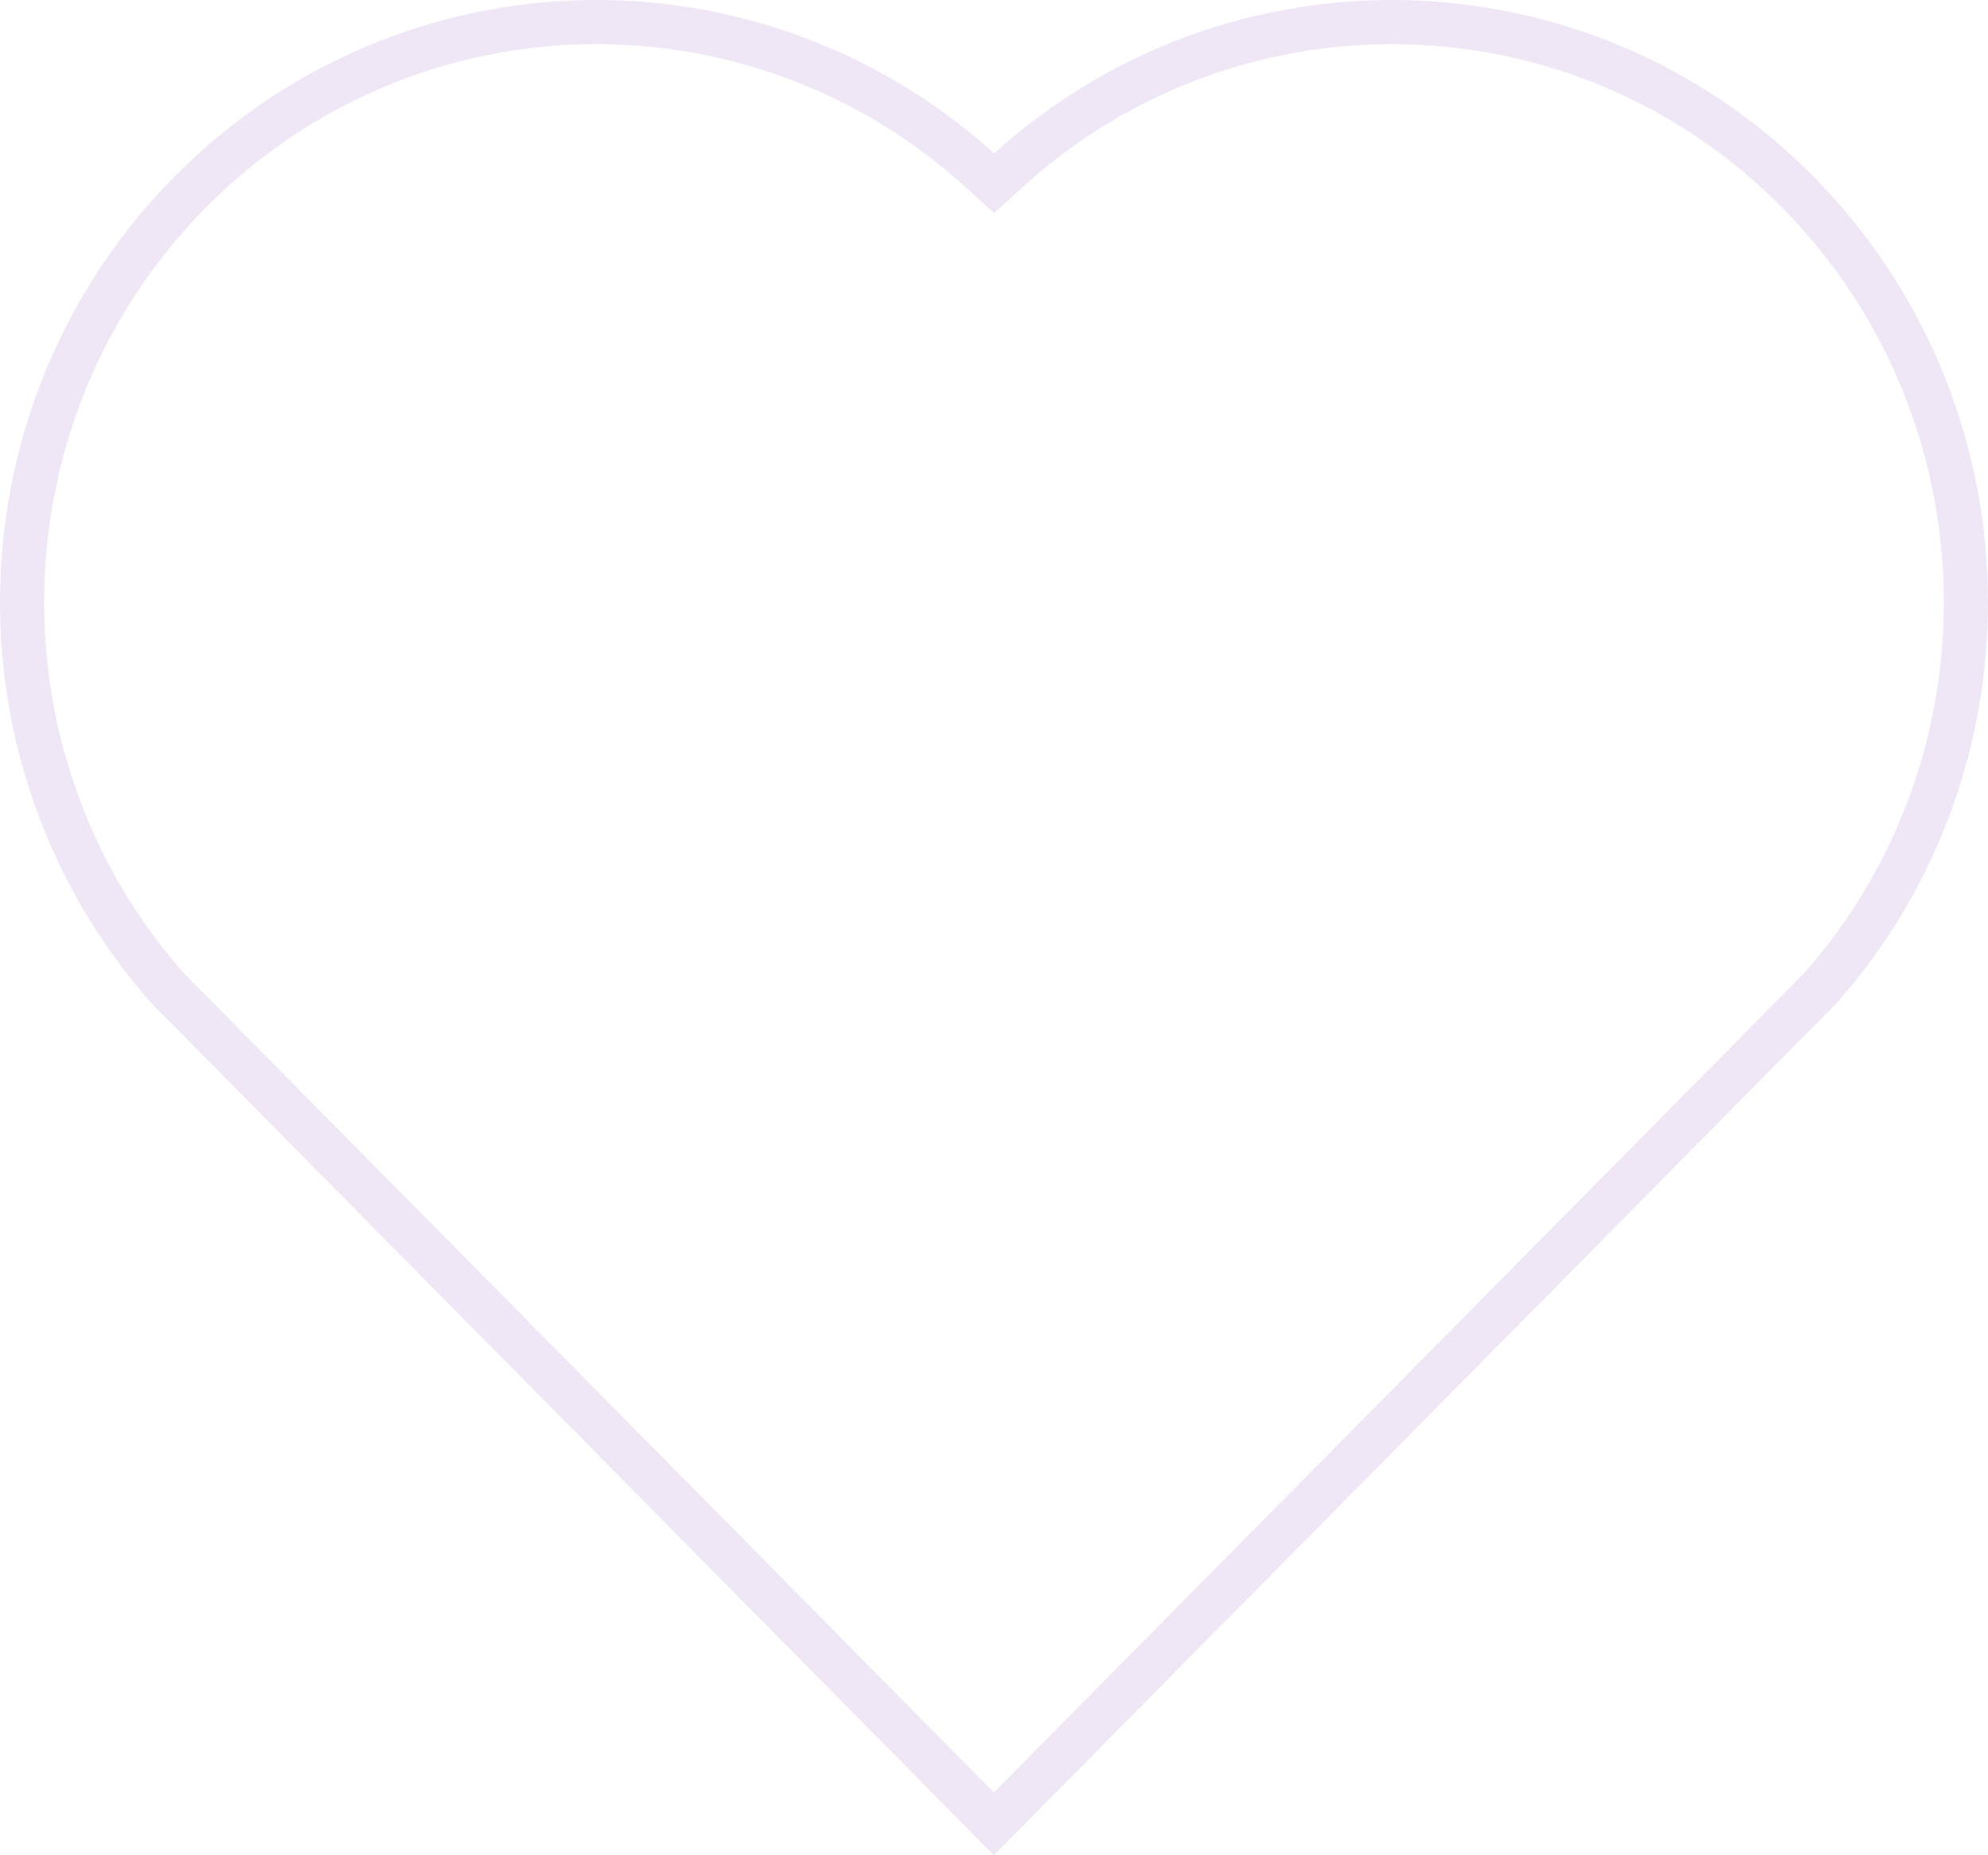 <svg width="90" height="84" viewBox="0 0 90 84" fill="none" preserveAspectRatio="none" xmlns="http://www.w3.org/2000/svg">
<path d="M44.333 7.689L45.004 8.297L45.675 7.689C55.852 -1.538 71.576 -1.231 81.38 8.687C91.181 18.61 91.525 34.413 82.423 44.727L44.995 82.578L7.575 44.727C-1.527 34.413 -1.178 18.584 8.617 8.688C18.431 -1.219 34.126 -1.551 44.333 7.689Z" stroke="#F0E7F6" stroke-width="2"/>
</svg>
